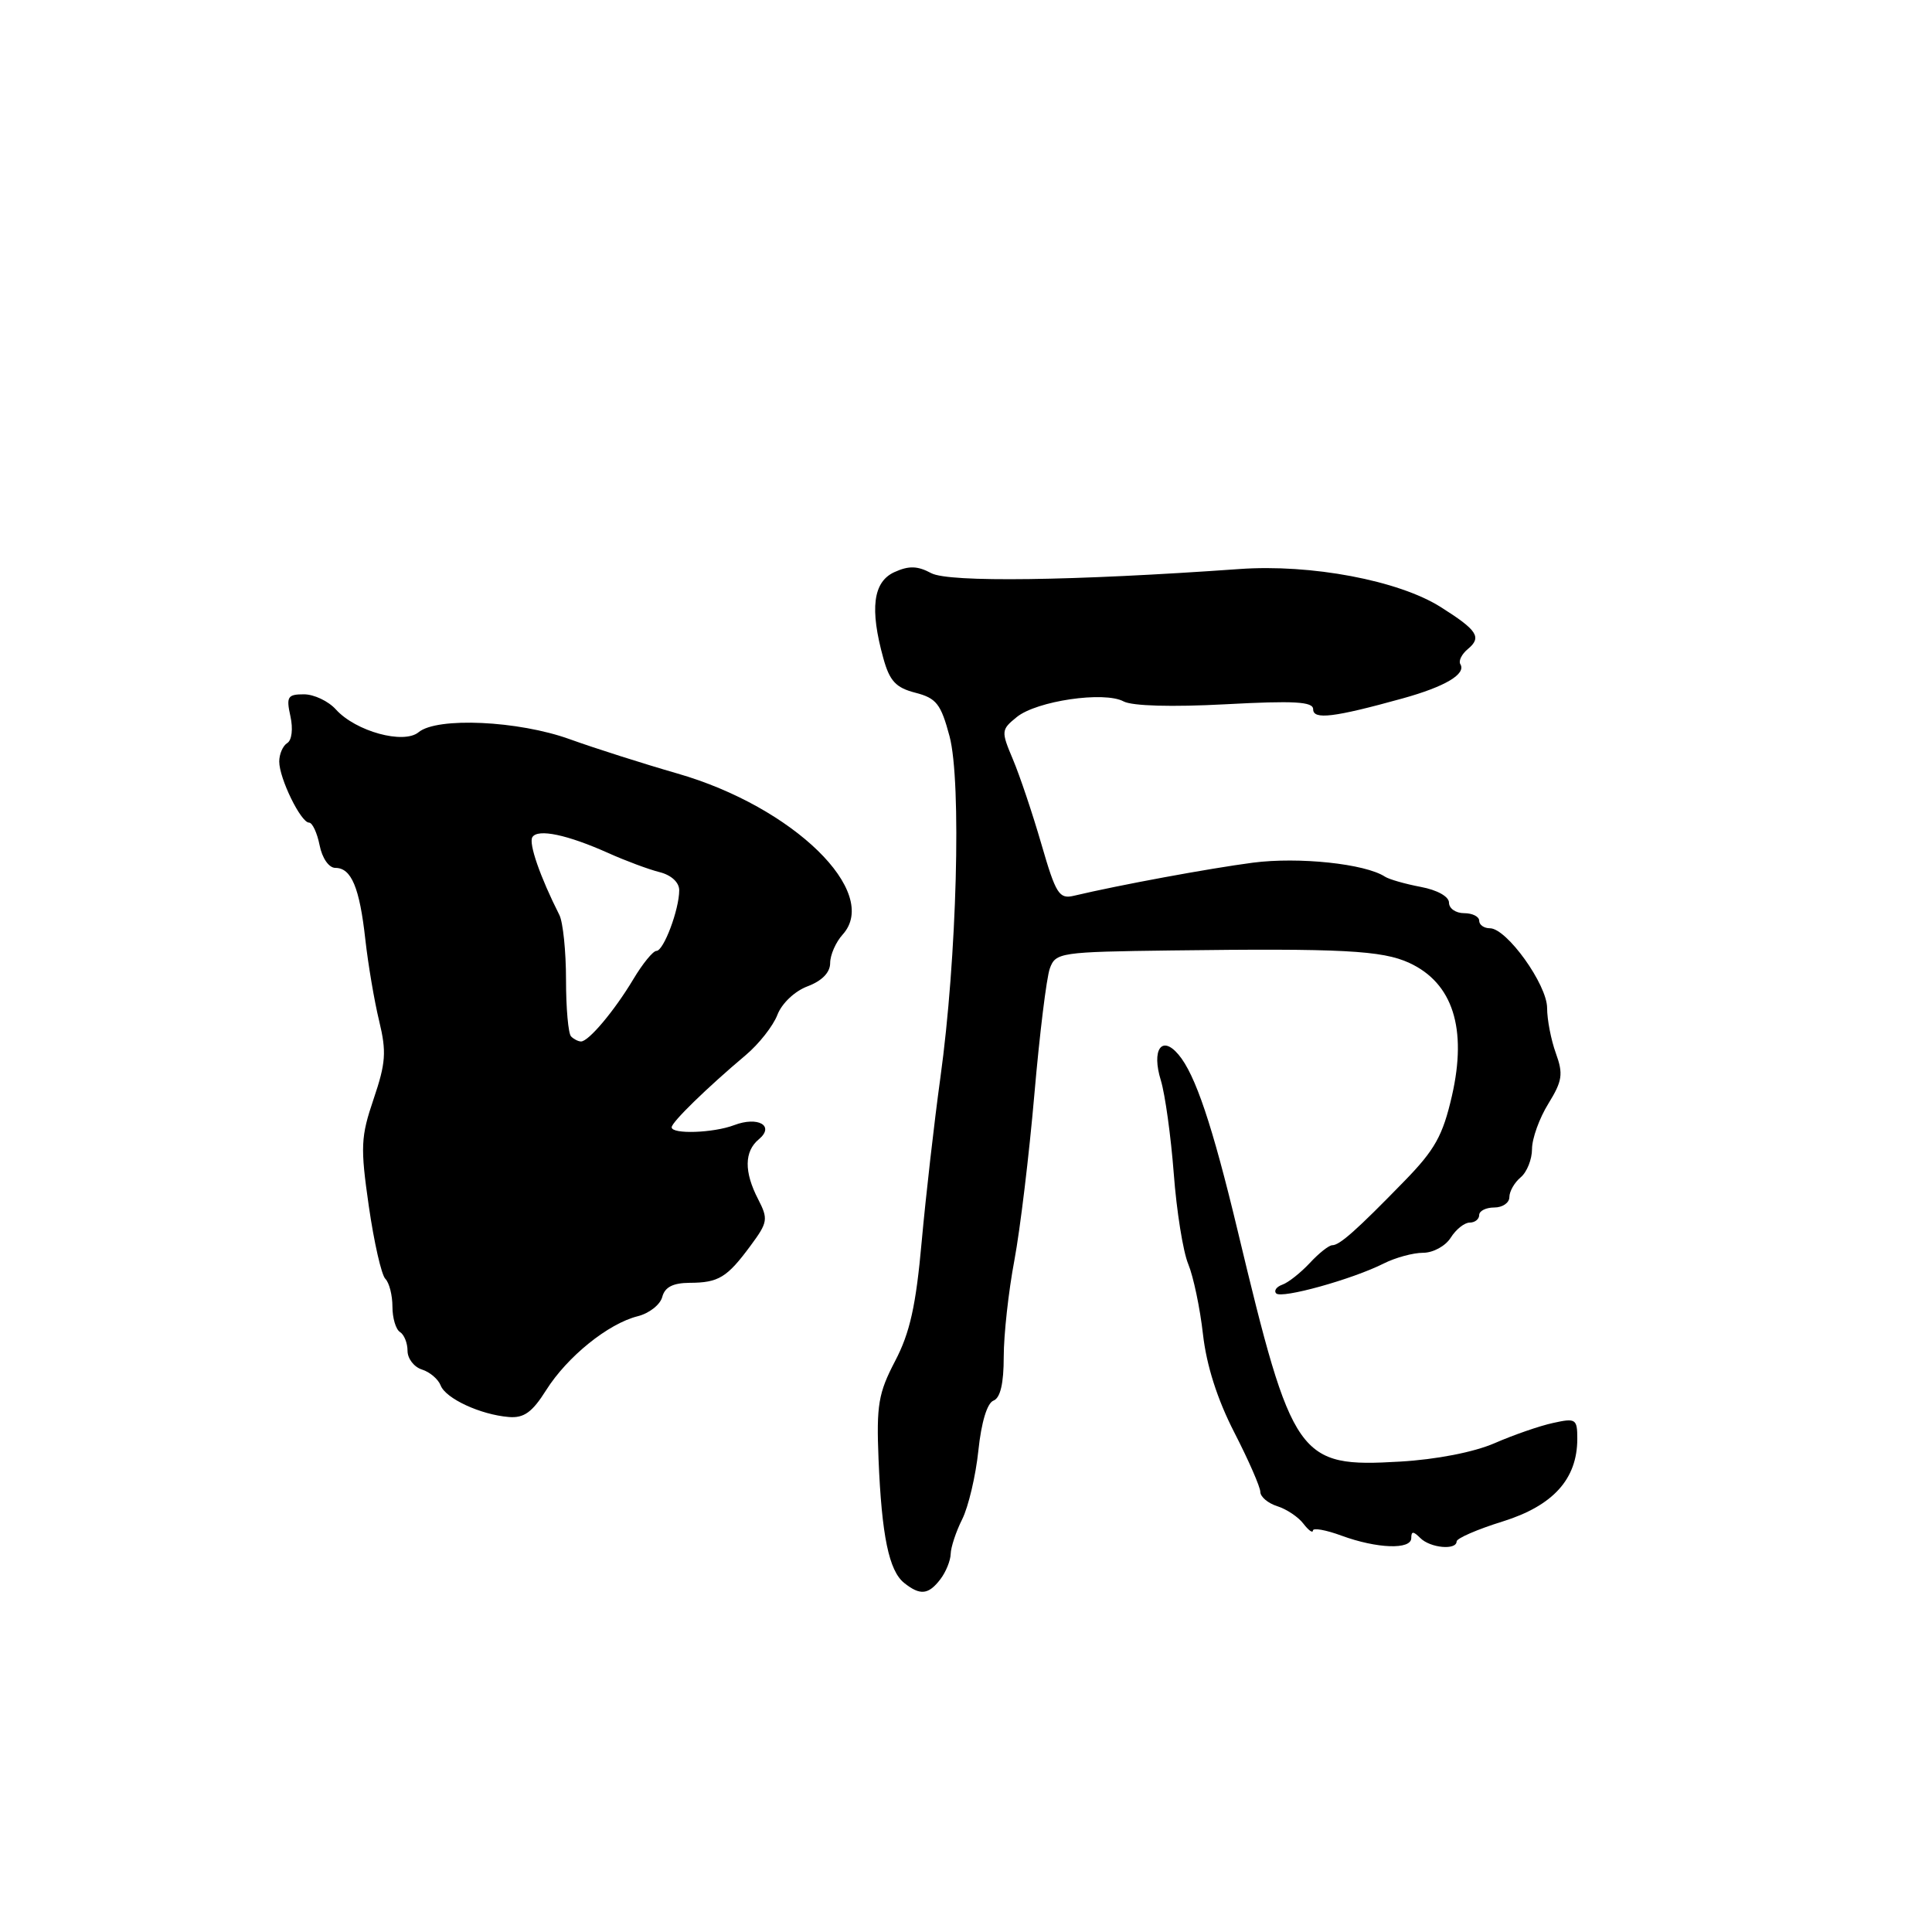 <?xml version="1.0" encoding="UTF-8" standalone="no"?>
<!DOCTYPE svg PUBLIC "-//W3C//DTD SVG 1.1//EN" "http://www.w3.org/Graphics/SVG/1.1/DTD/svg11.dtd" >
<svg xmlns="http://www.w3.org/2000/svg" xmlns:xlink="http://www.w3.org/1999/xlink" version="1.1" viewBox="0 0 256 256">
 <g >
 <path fill="currentColor"
d=" M 124.61 209.25 C 125.34 208.29 125.95 206.78 125.97 205.90 C 125.99 205.03 126.67 202.95 127.50 201.30 C 128.32 199.65 129.29 195.55 129.64 192.20 C 130.03 188.47 130.80 185.91 131.64 185.59 C 132.55 185.24 133.00 183.32 133.00 179.78 C 133.00 176.88 133.63 171.12 134.41 167.00 C 135.18 162.88 136.37 152.97 137.06 145.00 C 137.75 137.03 138.67 129.52 139.11 128.32 C 139.87 126.22 140.47 126.13 155.20 125.94 C 177.79 125.65 183.15 125.93 186.74 127.59 C 192.50 130.25 194.43 136.26 192.39 145.20 C 191.18 150.47 190.14 152.35 186.08 156.51 C 179.75 163.01 177.51 165.00 176.53 165.00 C 176.09 165.00 174.75 166.06 173.55 167.36 C 172.34 168.65 170.72 169.94 169.93 170.22 C 169.14 170.50 168.77 171.02 169.10 171.38 C 169.79 172.13 179.18 169.52 183.33 167.43 C 184.89 166.64 187.25 166.00 188.57 166.00 C 189.90 166.00 191.54 165.10 192.23 164.00 C 192.92 162.90 194.05 162.00 194.74 162.00 C 195.43 162.00 196.00 161.55 196.00 161.00 C 196.00 160.45 196.90 160.00 198.00 160.00 C 199.10 160.00 200.00 159.38 200.00 158.62 C 200.00 157.86 200.68 156.68 201.50 156.00 C 202.32 155.32 203.00 153.63 203.00 152.25 C 203.00 150.87 203.97 148.17 205.16 146.25 C 207.02 143.23 207.16 142.32 206.16 139.56 C 205.52 137.80 205.00 135.10 205.00 133.57 C 205.00 130.46 199.65 123.00 197.42 123.00 C 196.64 123.00 196.00 122.55 196.00 122.00 C 196.00 121.45 195.10 121.00 194.00 121.00 C 192.90 121.00 192.00 120.38 192.00 119.61 C 192.00 118.80 190.45 117.93 188.26 117.52 C 186.20 117.13 184.06 116.52 183.51 116.16 C 180.89 114.45 172.09 113.52 166.01 114.31 C 160.22 115.07 148.35 117.26 142.31 118.69 C 140.34 119.16 139.91 118.48 137.99 111.85 C 136.82 107.81 135.12 102.76 134.22 100.63 C 132.64 96.88 132.65 96.70 134.73 95.01 C 137.38 92.87 146.31 91.56 148.88 92.94 C 150.03 93.55 155.26 93.70 162.38 93.32 C 171.50 92.83 174.00 92.97 174.00 93.98 C 174.00 95.40 176.74 95.07 185.87 92.54 C 191.49 90.98 194.31 89.31 193.50 88.00 C 193.24 87.57 193.69 86.67 194.50 86.00 C 196.38 84.44 195.77 83.51 190.89 80.43 C 185.31 76.91 173.72 74.72 164.23 75.40 C 142.18 76.97 125.73 77.19 123.40 75.95 C 121.57 74.97 120.43 74.94 118.51 75.81 C 115.68 77.10 115.23 80.67 117.05 87.23 C 117.88 90.24 118.71 91.13 121.29 91.79 C 124.08 92.51 124.67 93.27 125.82 97.56 C 127.42 103.59 126.80 126.95 124.60 142.84 C 123.79 148.70 122.68 158.45 122.13 164.50 C 121.37 173.00 120.57 176.60 118.61 180.34 C 116.39 184.59 116.12 186.17 116.41 193.34 C 116.83 203.49 117.79 208.14 119.81 209.75 C 121.93 211.44 123.03 211.32 124.61 209.25 Z  M 187.00 203.80 C 187.00 202.87 187.27 202.87 188.20 203.80 C 189.52 205.12 192.99 205.44 193.01 204.25 C 193.01 203.84 195.76 202.64 199.12 201.60 C 205.80 199.51 208.99 195.99 209.00 190.67 C 209.00 188.01 208.81 187.88 205.79 188.55 C 204.02 188.93 200.54 190.14 198.04 191.23 C 195.30 192.42 190.33 193.39 185.50 193.67 C 172.00 194.46 171.26 193.40 163.99 163.05 C 160.65 149.11 158.38 142.35 156.15 139.73 C 153.93 137.10 152.56 139.10 153.82 143.16 C 154.38 145.00 155.15 150.55 155.53 155.50 C 155.90 160.45 156.76 165.85 157.45 167.50 C 158.13 169.15 159.01 173.33 159.40 176.80 C 159.87 180.93 161.29 185.40 163.55 189.80 C 165.44 193.48 166.99 197.03 167.00 197.68 C 167.00 198.33 168.01 199.19 169.25 199.58 C 170.48 199.97 172.04 201.01 172.71 201.90 C 173.39 202.78 173.95 203.19 173.97 202.80 C 173.99 202.42 175.69 202.72 177.75 203.48 C 182.47 205.21 187.00 205.37 187.00 203.80 Z  M 72.37 184.20 C 75.17 179.76 80.59 175.39 84.49 174.41 C 86.02 174.03 87.48 172.88 87.75 171.86 C 88.09 170.55 89.16 170.00 91.37 169.98 C 95.22 169.97 96.34 169.28 99.46 165.05 C 101.74 161.97 101.81 161.53 100.46 158.91 C 98.58 155.28 98.61 152.57 100.55 150.96 C 102.70 149.17 100.44 147.88 97.27 149.09 C 94.53 150.13 89.00 150.32 89.00 149.37 C 89.00 148.69 93.68 144.13 98.81 139.81 C 100.56 138.34 102.45 135.93 103.01 134.47 C 103.59 132.96 105.30 131.33 107.01 130.69 C 108.92 129.97 110.00 128.86 110.00 127.61 C 110.00 126.54 110.75 124.83 111.66 123.83 C 116.72 118.23 105.11 106.91 89.78 102.50 C 85.23 101.19 78.80 99.14 75.50 97.95 C 68.70 95.49 57.92 94.99 55.47 97.02 C 53.50 98.66 47.14 96.92 44.51 94.01 C 43.51 92.90 41.60 92.00 40.27 92.00 C 38.11 92.00 37.91 92.32 38.48 94.90 C 38.85 96.57 38.67 98.09 38.06 98.46 C 37.48 98.82 37.00 99.92 37.00 100.91 C 37.00 103.13 39.86 109.00 40.95 109.00 C 41.39 109.00 42.02 110.35 42.35 112.00 C 42.69 113.72 43.58 115.00 44.44 115.00 C 46.56 115.00 47.65 117.61 48.41 124.50 C 48.78 127.80 49.60 132.65 50.24 135.28 C 51.23 139.37 51.12 140.86 49.51 145.61 C 47.80 150.65 47.74 151.96 48.87 159.83 C 49.56 164.60 50.54 168.93 51.06 169.45 C 51.58 169.97 52.00 171.63 52.00 173.14 C 52.00 174.65 52.45 176.16 53.00 176.50 C 53.55 176.84 54.00 177.96 54.00 178.99 C 54.00 180.02 54.86 181.14 55.91 181.47 C 56.96 181.80 58.07 182.75 58.39 183.58 C 59.06 185.32 63.67 187.45 67.41 187.76 C 69.42 187.93 70.52 187.14 72.37 184.20 Z  M 75.67 137.33 C 75.30 136.97 75.00 133.59 75.00 129.82 C 75.00 126.05 74.60 122.19 74.12 121.24 C 71.57 116.19 70.03 111.76 70.54 110.93 C 71.26 109.77 75.18 110.60 80.64 113.05 C 82.92 114.07 85.95 115.20 87.39 115.56 C 88.95 115.95 90.00 116.92 90.00 117.96 C 90.00 120.51 87.94 126.00 86.98 126.00 C 86.53 126.00 85.15 127.69 83.92 129.75 C 81.42 133.93 78.00 138.00 76.99 138.00 C 76.63 138.00 76.03 137.70 75.67 137.33 Z "/>
</g>
</svg>